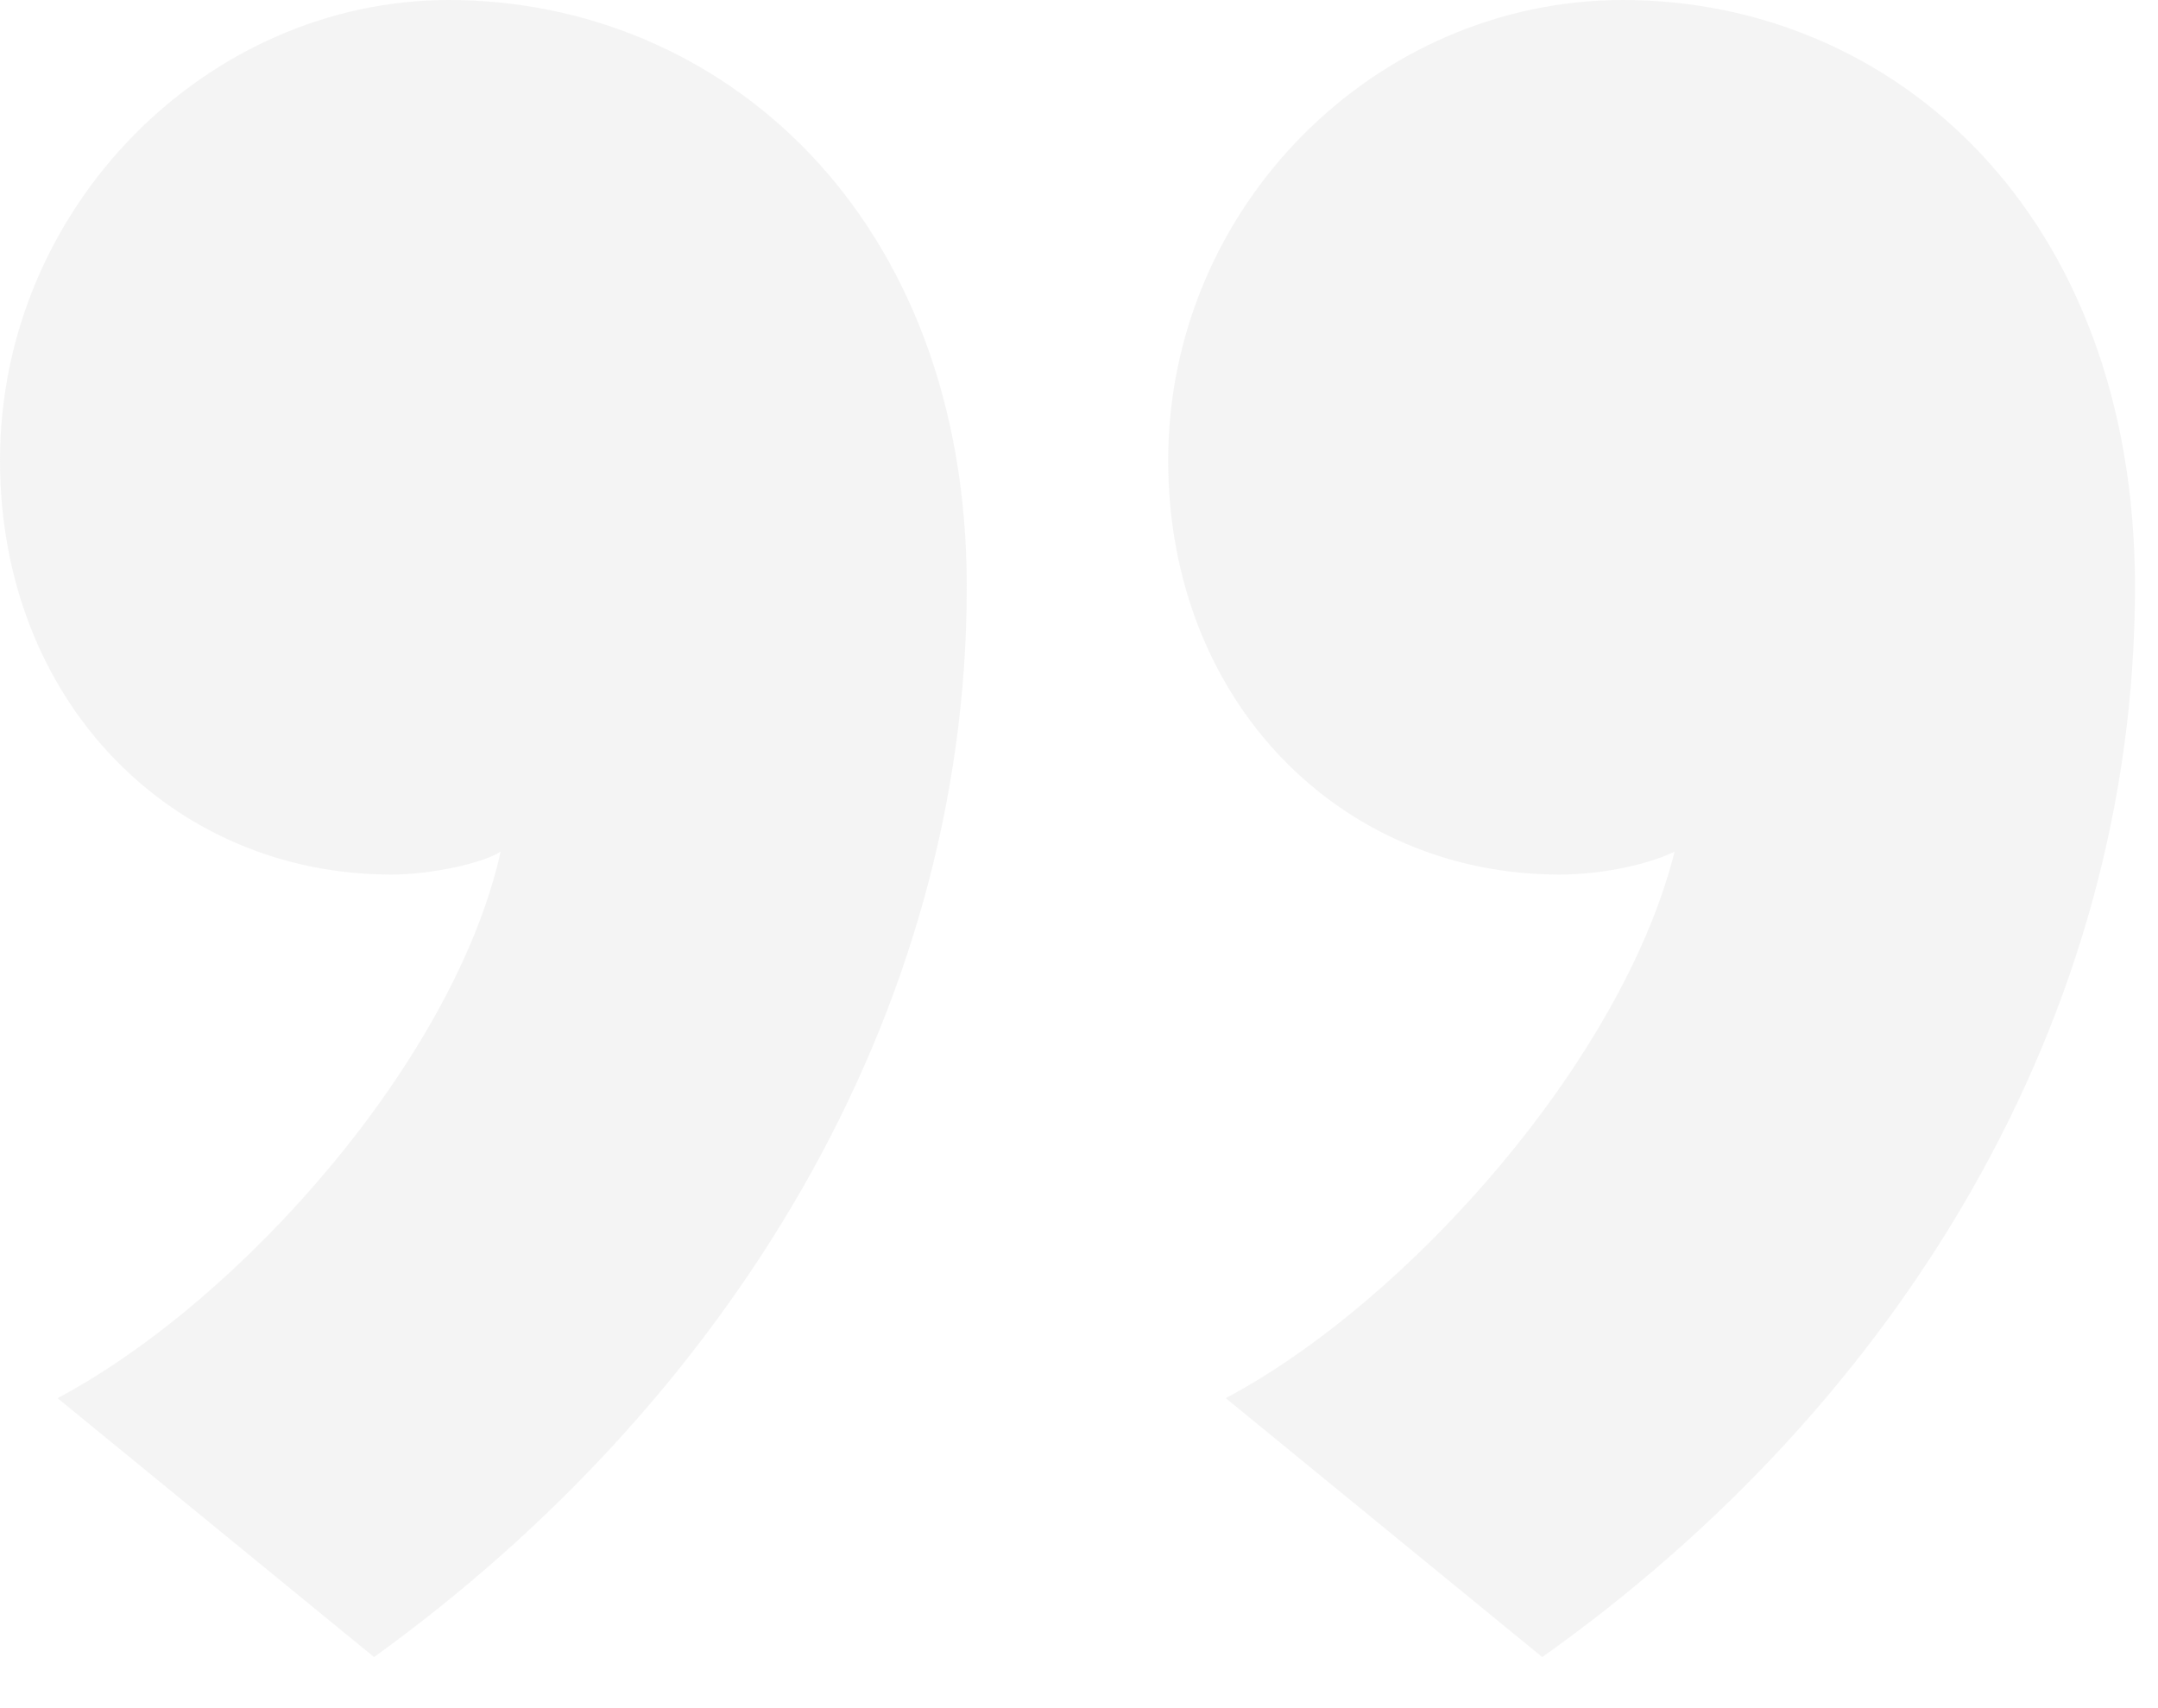 <svg width="24" height="19" viewBox="0 0 24 19" fill="none" xmlns="http://www.w3.org/2000/svg">
<path d="M23.744 6.528C23.744 2.368 21.056 0 18.048 0C15.296 0 12.992 2.304 12.992 5.12C12.992 7.808 14.912 9.728 17.344 9.728C17.856 9.728 18.368 9.6 18.624 9.472C18.048 11.776 15.68 14.464 13.632 15.552L17.152 18.432C21.12 15.616 23.744 11.328 23.744 6.528ZM10.752 6.528C10.752 2.368 8 0 4.992 0C2.304 0 0 2.304 0 5.12C0 7.808 1.92 9.728 4.352 9.728C4.8 9.728 5.376 9.6 5.568 9.472C5.056 11.776 2.688 14.464 0.64 15.552L4.16 18.432C8.064 15.616 10.752 11.328 10.752 6.528Z" fill="#EAEAEA" fill-opacity="0.5"/>
</svg>
